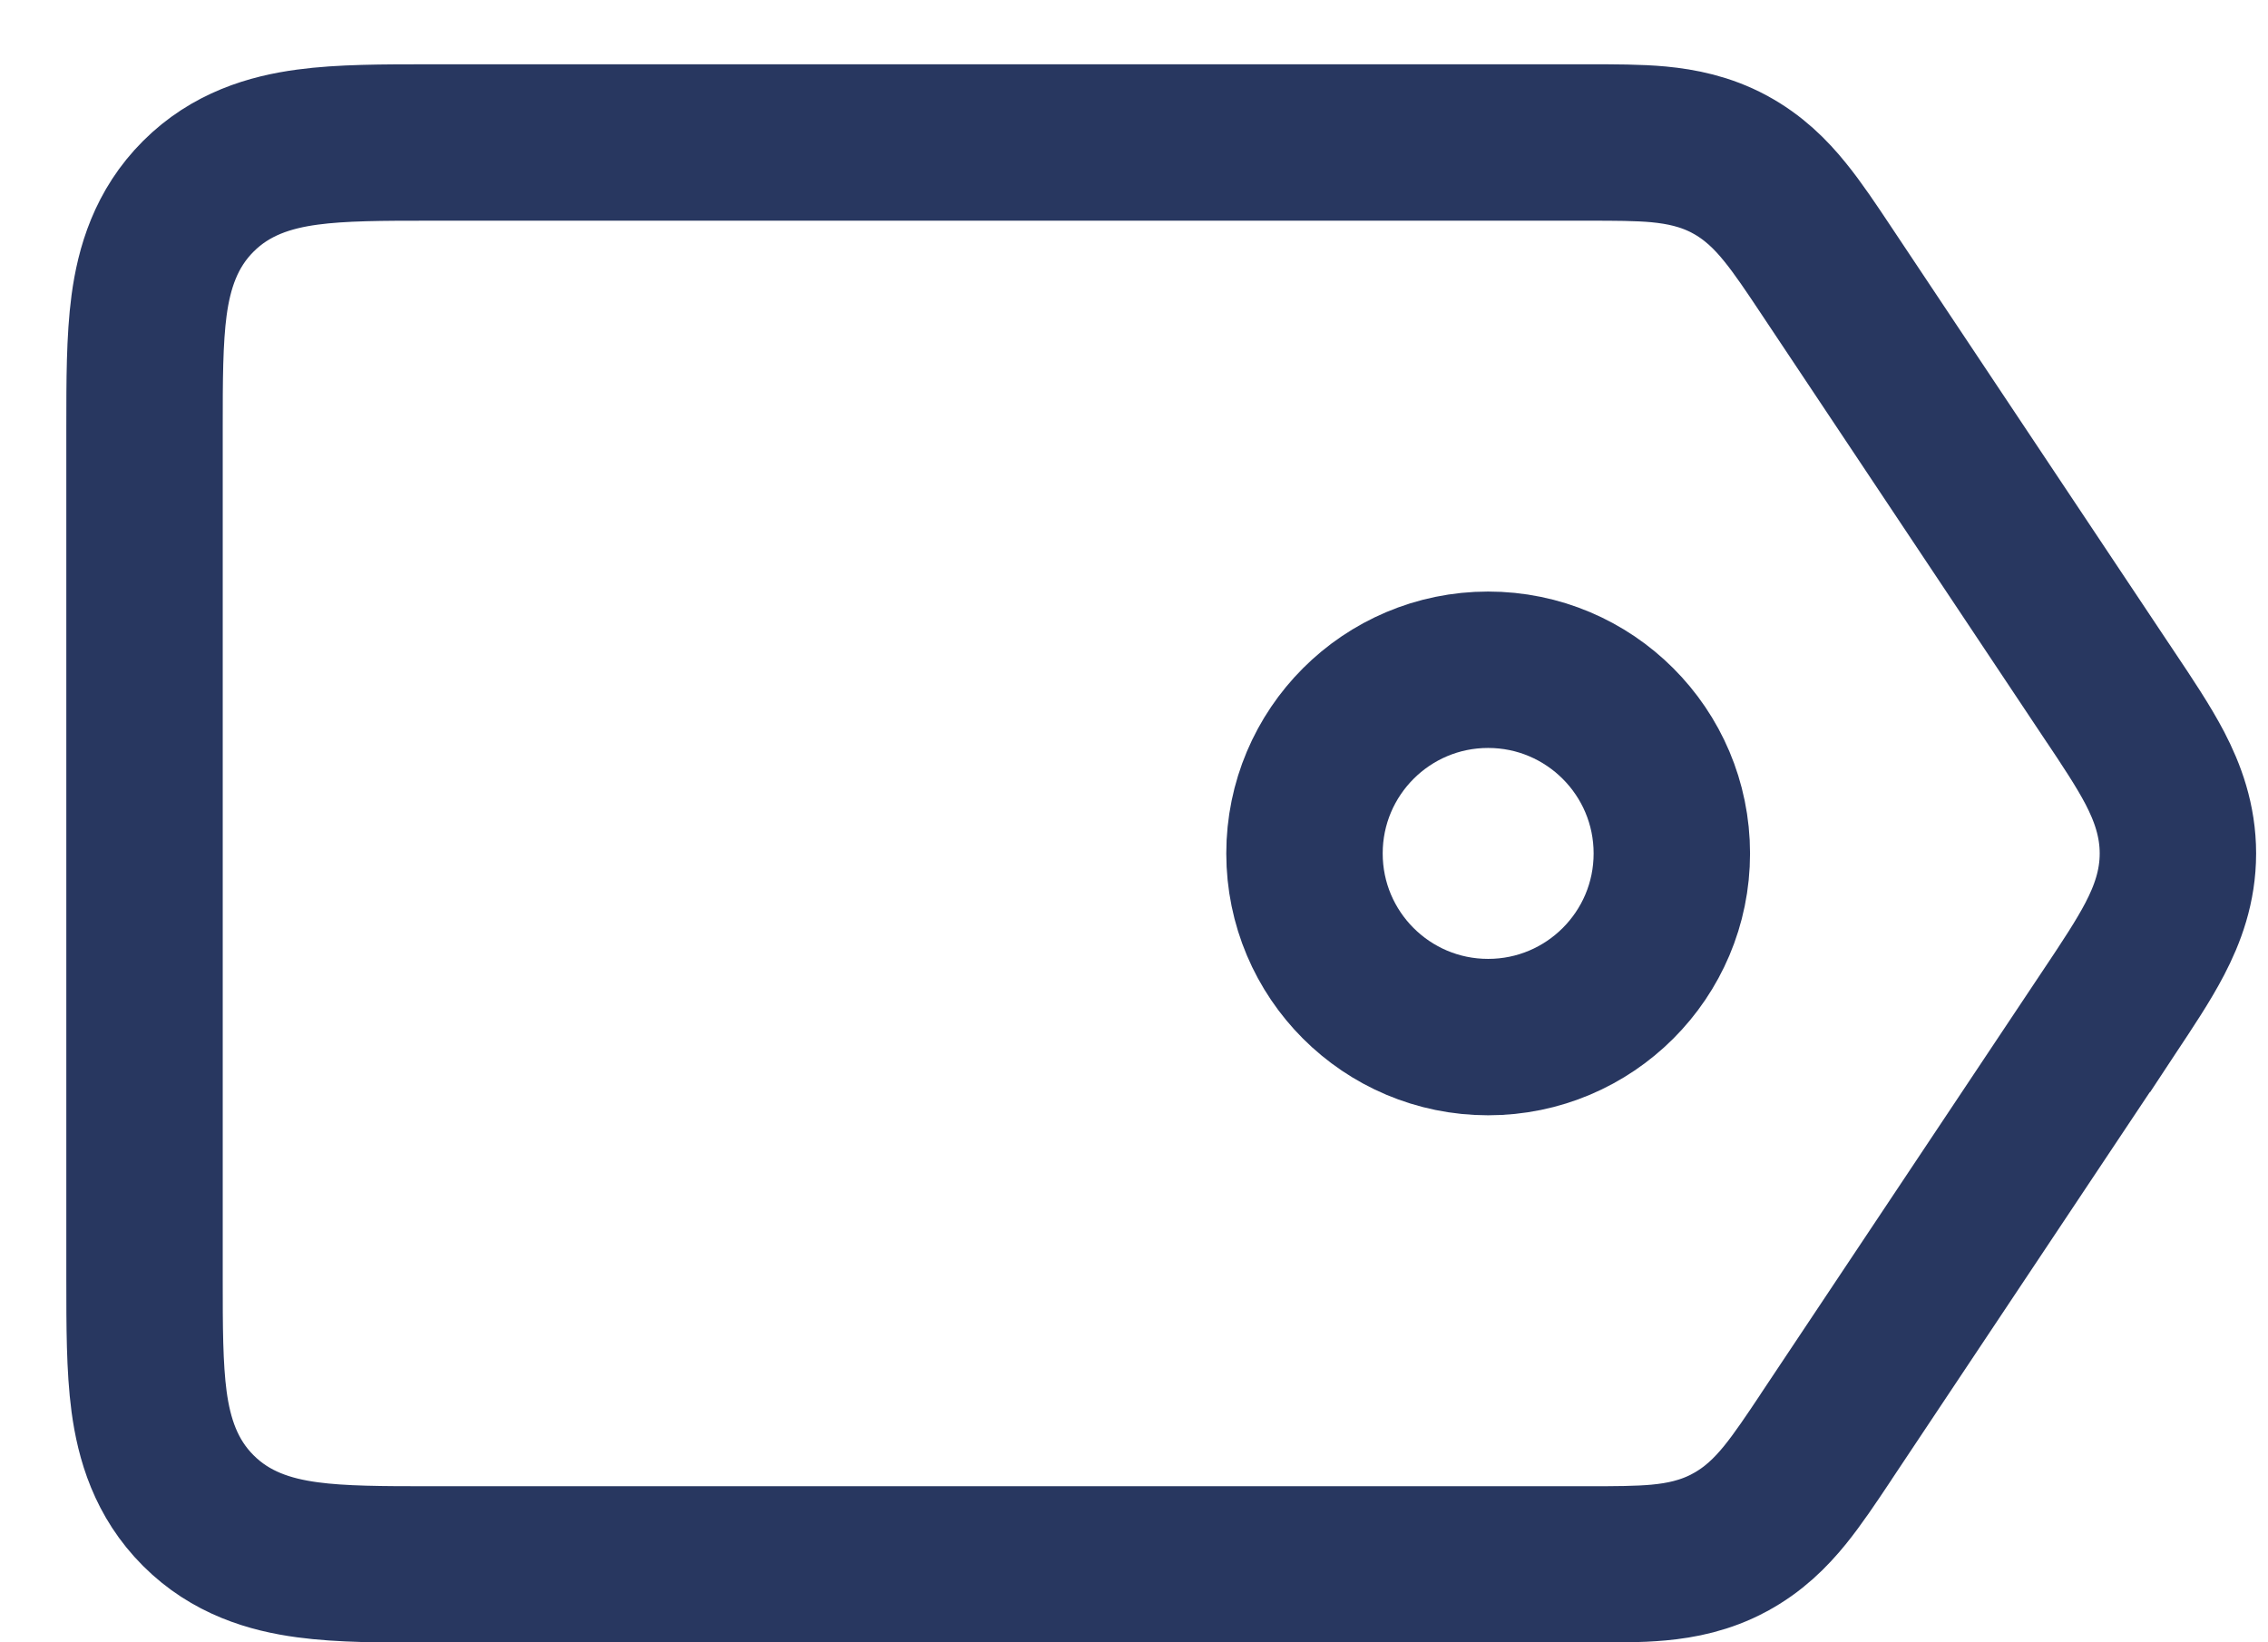 <svg width="29" height="21" viewBox="0 0 29 21" fill="none" xmlns="http://www.w3.org/2000/svg">
<path d="M22.117 2.102L22.117 2.102L22.112 2.099C21.805 1.935 21.499 1.874 21.208 1.846C20.947 1.822 20.642 1.822 20.32 1.822L20.283 1.822H5.545C5.525 1.822 5.505 1.822 5.485 1.822C4.901 1.822 4.366 1.822 3.932 1.881C3.453 1.945 2.95 2.096 2.536 2.51C2.121 2.924 1.97 3.428 1.906 3.906C1.848 4.341 1.848 4.875 1.848 5.459C1.848 5.479 1.848 5.499 1.848 5.519V16.307L1.848 16.367C1.848 16.951 1.848 17.485 1.906 17.92C1.97 18.398 2.121 18.902 2.536 19.316C2.95 19.73 3.453 19.881 3.932 19.945C4.366 20.004 4.901 20.004 5.485 20.004L5.545 20.004H20.283L20.32 20.004C20.642 20.004 20.947 20.004 21.208 19.98C21.499 19.953 21.805 19.891 22.112 19.727L22.115 19.725C22.421 19.561 22.642 19.341 22.826 19.114C22.992 18.909 23.163 18.653 23.343 18.383L23.359 18.358L23.359 18.358L26.954 12.964L26.955 12.964L26.984 12.92C27.202 12.592 27.408 12.283 27.553 12.004C27.716 11.691 27.848 11.336 27.848 10.913C27.848 10.491 27.717 10.136 27.554 9.822C27.406 9.539 27.197 9.226 26.974 8.893L26.954 8.863L26.953 8.862L23.359 3.469L23.359 3.469L23.341 3.442C23.162 3.173 22.991 2.917 22.825 2.713C22.642 2.486 22.421 2.266 22.117 2.102Z" stroke="#283760" stroke-width="2"/>
<path d="M19.028 13.261C20.325 13.261 21.377 12.21 21.377 10.913C21.377 9.616 20.325 8.564 19.028 8.564C17.731 8.564 16.68 9.616 16.68 10.913C16.68 12.21 17.731 13.261 19.028 13.261Z" stroke="#283760" stroke-width="2"/>
</svg>
